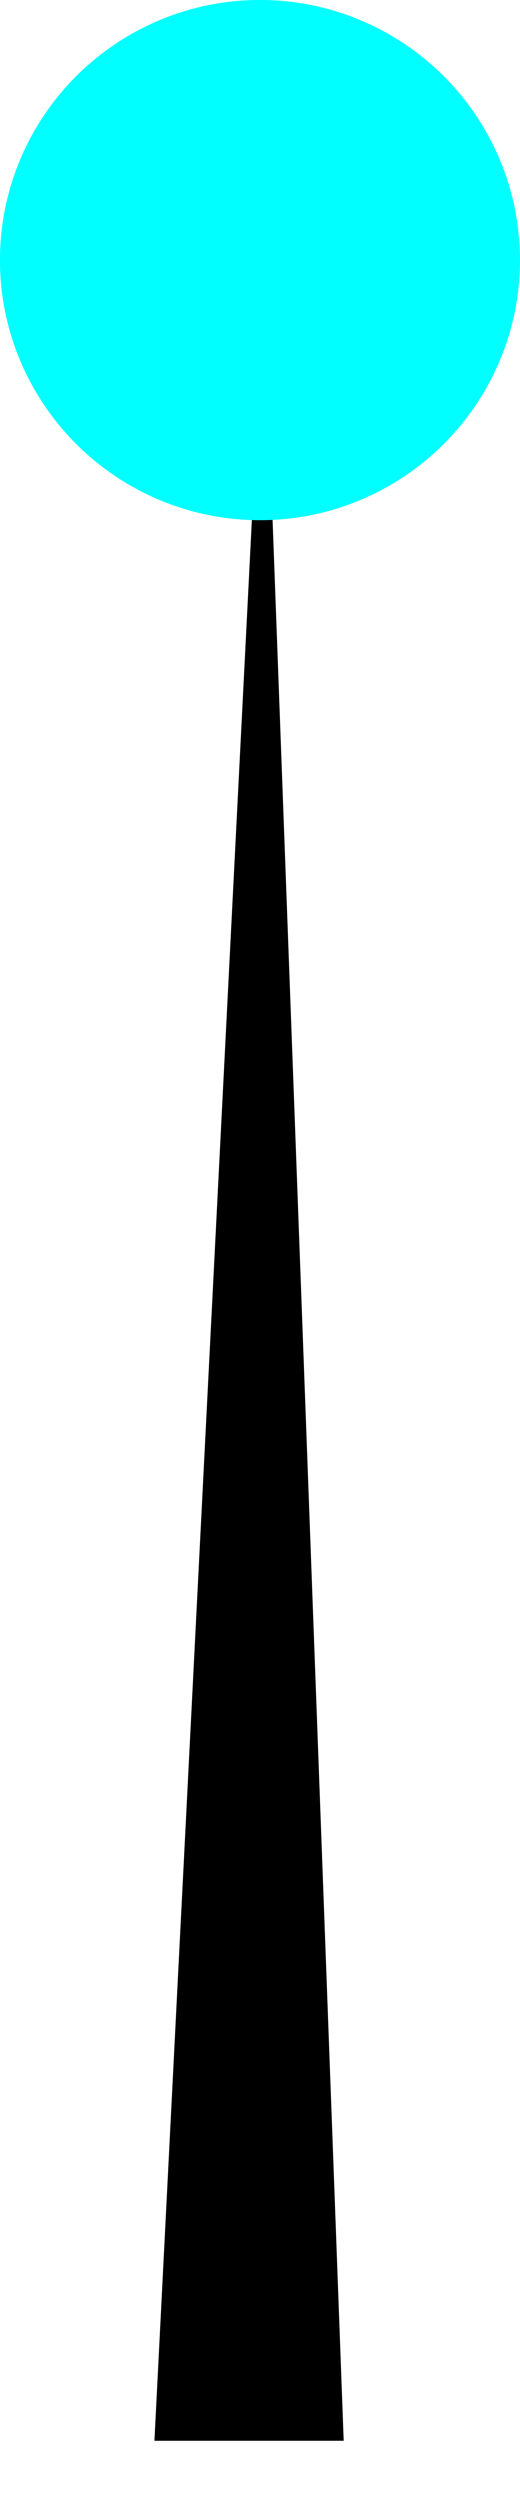 <svg xmlns="http://www.w3.org/2000/svg" xmlns:xlink="http://www.w3.org/1999/xlink" version="1.1" width="8.792" height="42.251" viewBox="0.639 0.75 8.792 42.251">
  <!-- Exported by Scratch - http://scratch.mit.edu/ -->
  <path id="ID0.09002829575911164" fill="#000000" stroke="none" stroke-linecap="round" d="M 3.25 42 L 6.45 42 L 5.1 5.55 L 3.25 42 Z " stroke-width="1"/>
  <path id="ID0.3088560909964144" fill="#00FFFF" stroke="#00FFFF" stroke-width="2.001" d="M 5.035 8.541 C 5.971 8.541 6.82 8.16 7.435 7.546 C 8.049 6.931 8.43 6.082 8.43 5.146 C 8.43 4.209 8.049 3.36 7.435 2.745 C 6.82 2.131 5.971 1.75 5.035 1.75 C 4.098 1.75 3.249 2.131 2.634 2.745 C 2.02 3.36 1.639 4.209 1.639 5.146 C 1.639 6.082 2.02 6.931 2.634 7.546 C 3.249 8.16 4.098 8.541 5.035 8.541 Z "/>
</svg>